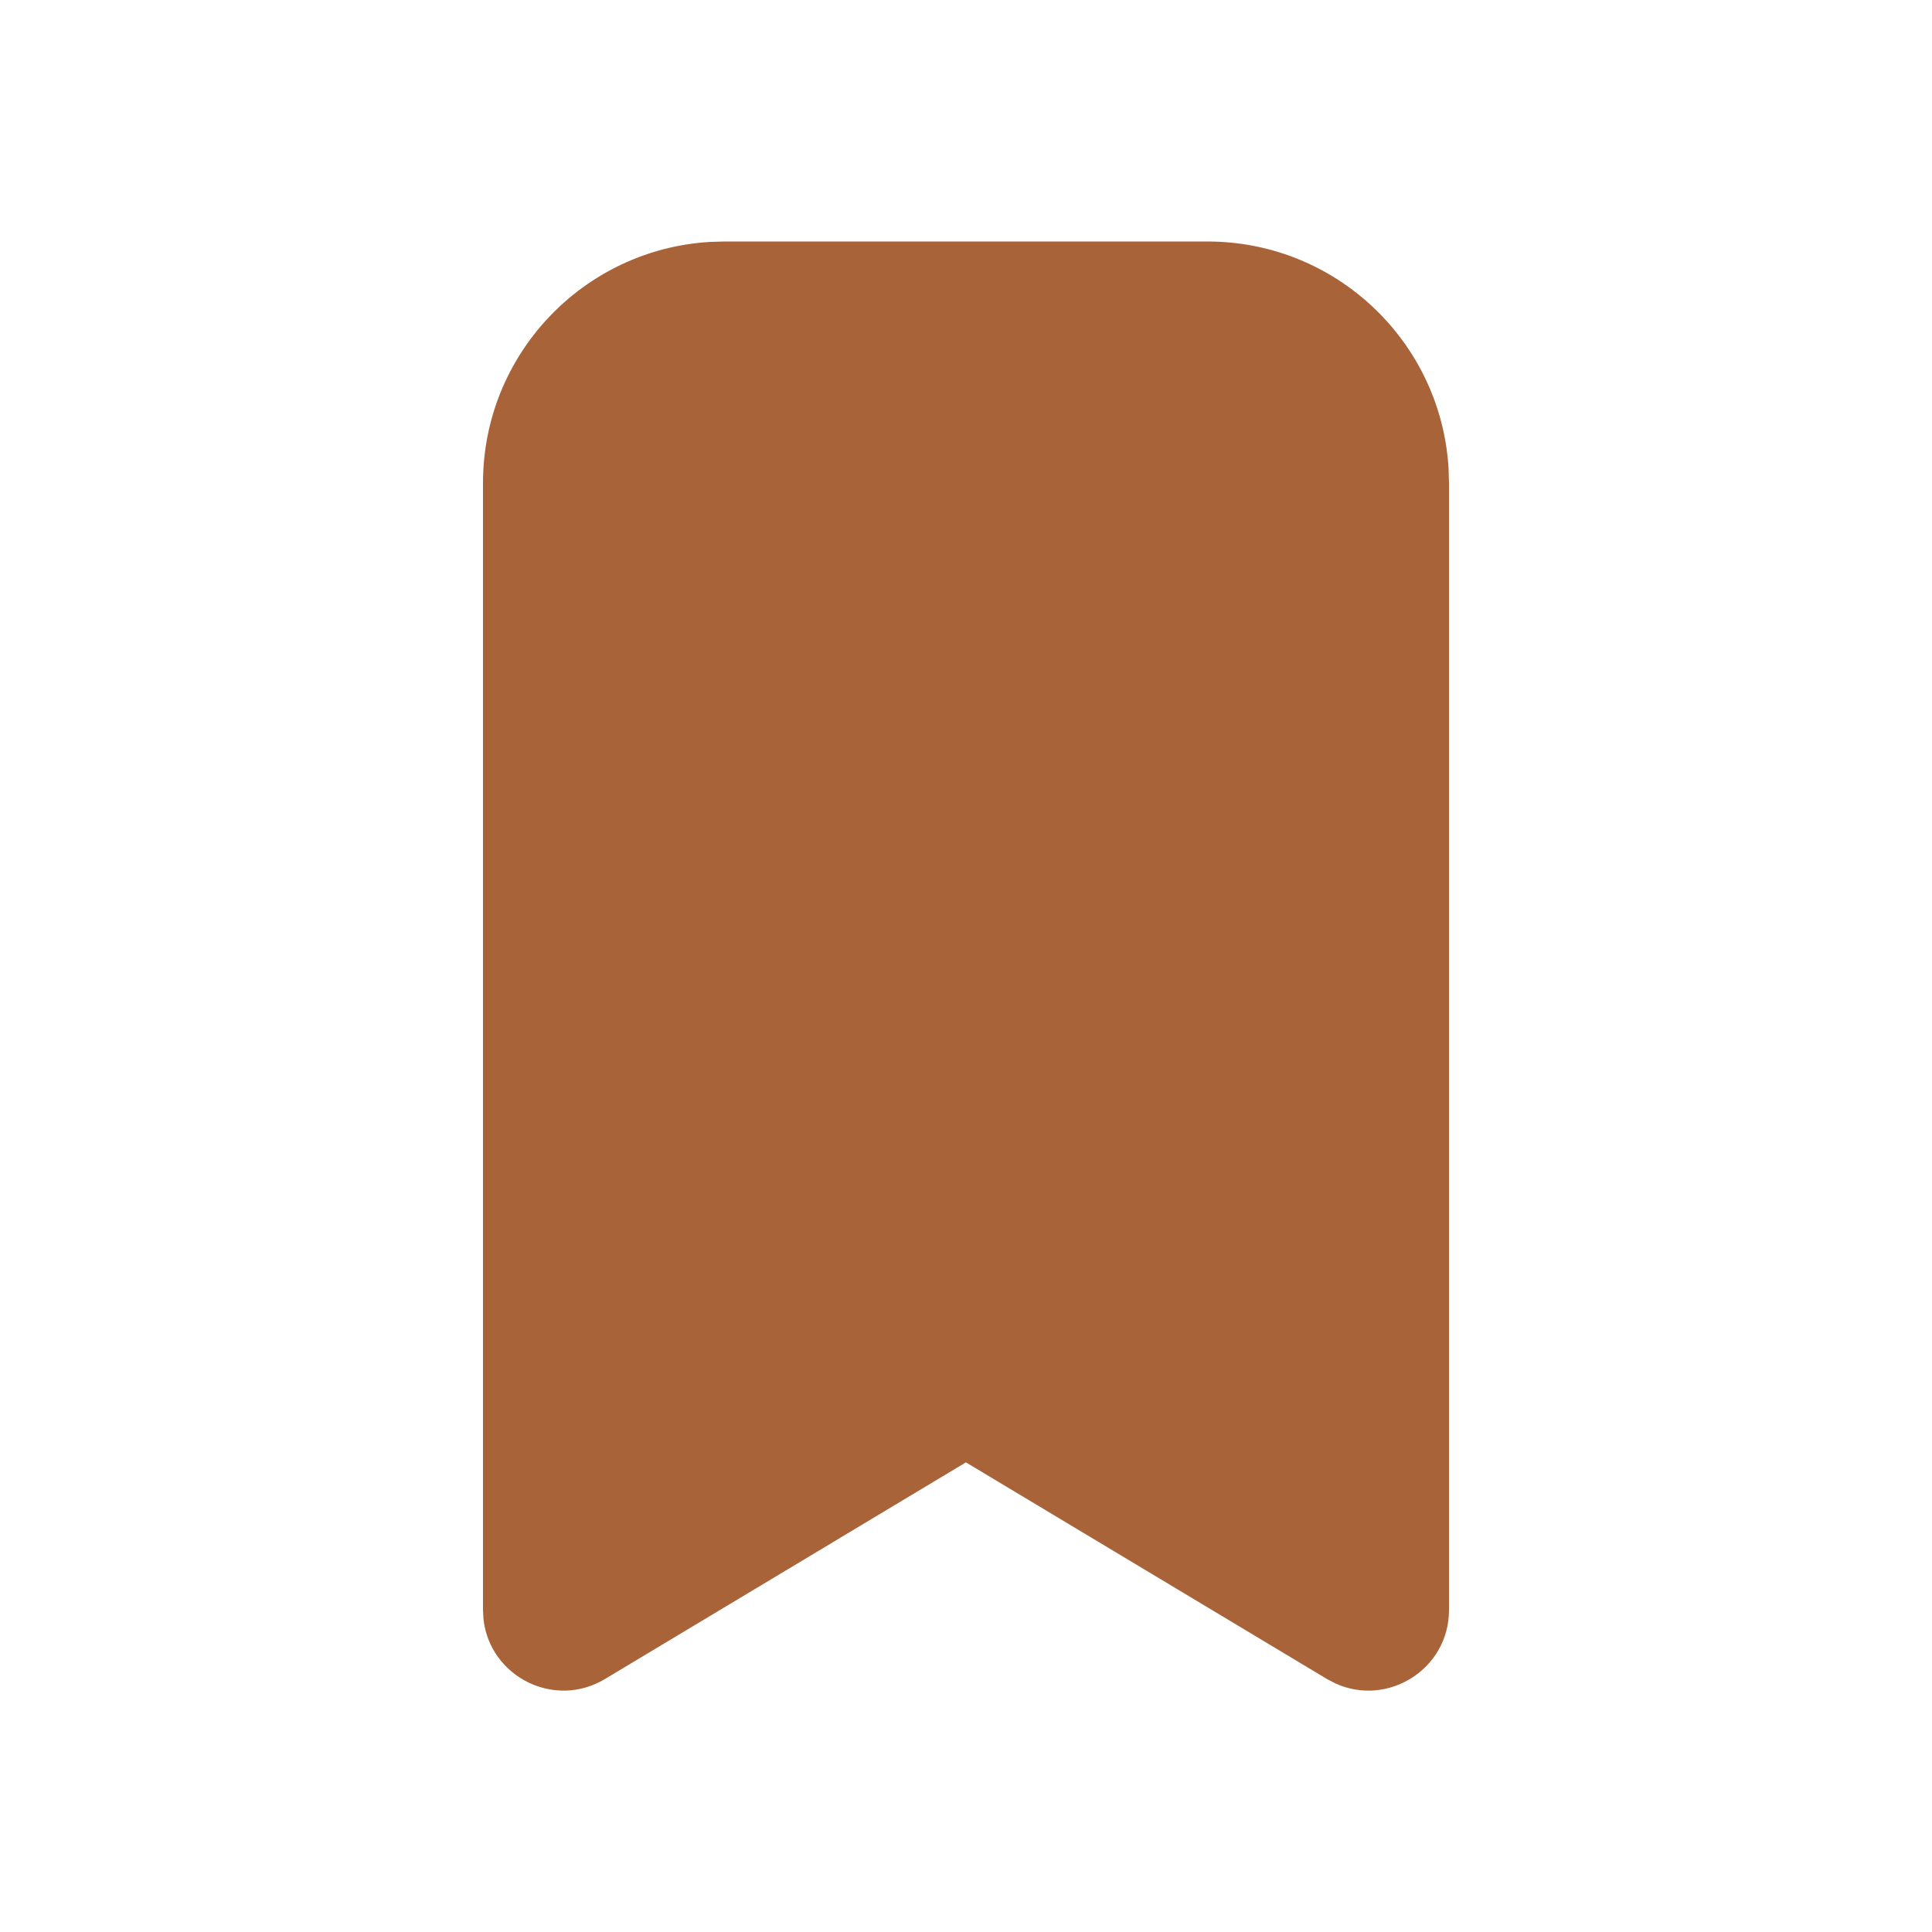 <svg width="24" height="24" viewBox="0 0 24 24" fill="none" xmlns="http://www.w3.org/2000/svg">
<path fill-rule="evenodd" clip-rule="evenodd" d="M15 3C16.598 3 17.904 4.249 17.995 5.824L18 6V20C18 20.738 17.235 21.209 16.587 20.911L16.485 20.858L11.999 18.166L7.514 20.858C6.881 21.237 6.084 20.823 6.006 20.114L6 20V6C6 4.402 7.249 3.096 8.824 3.005L9 3H15Z" fill="#A86338"/>
</svg>
